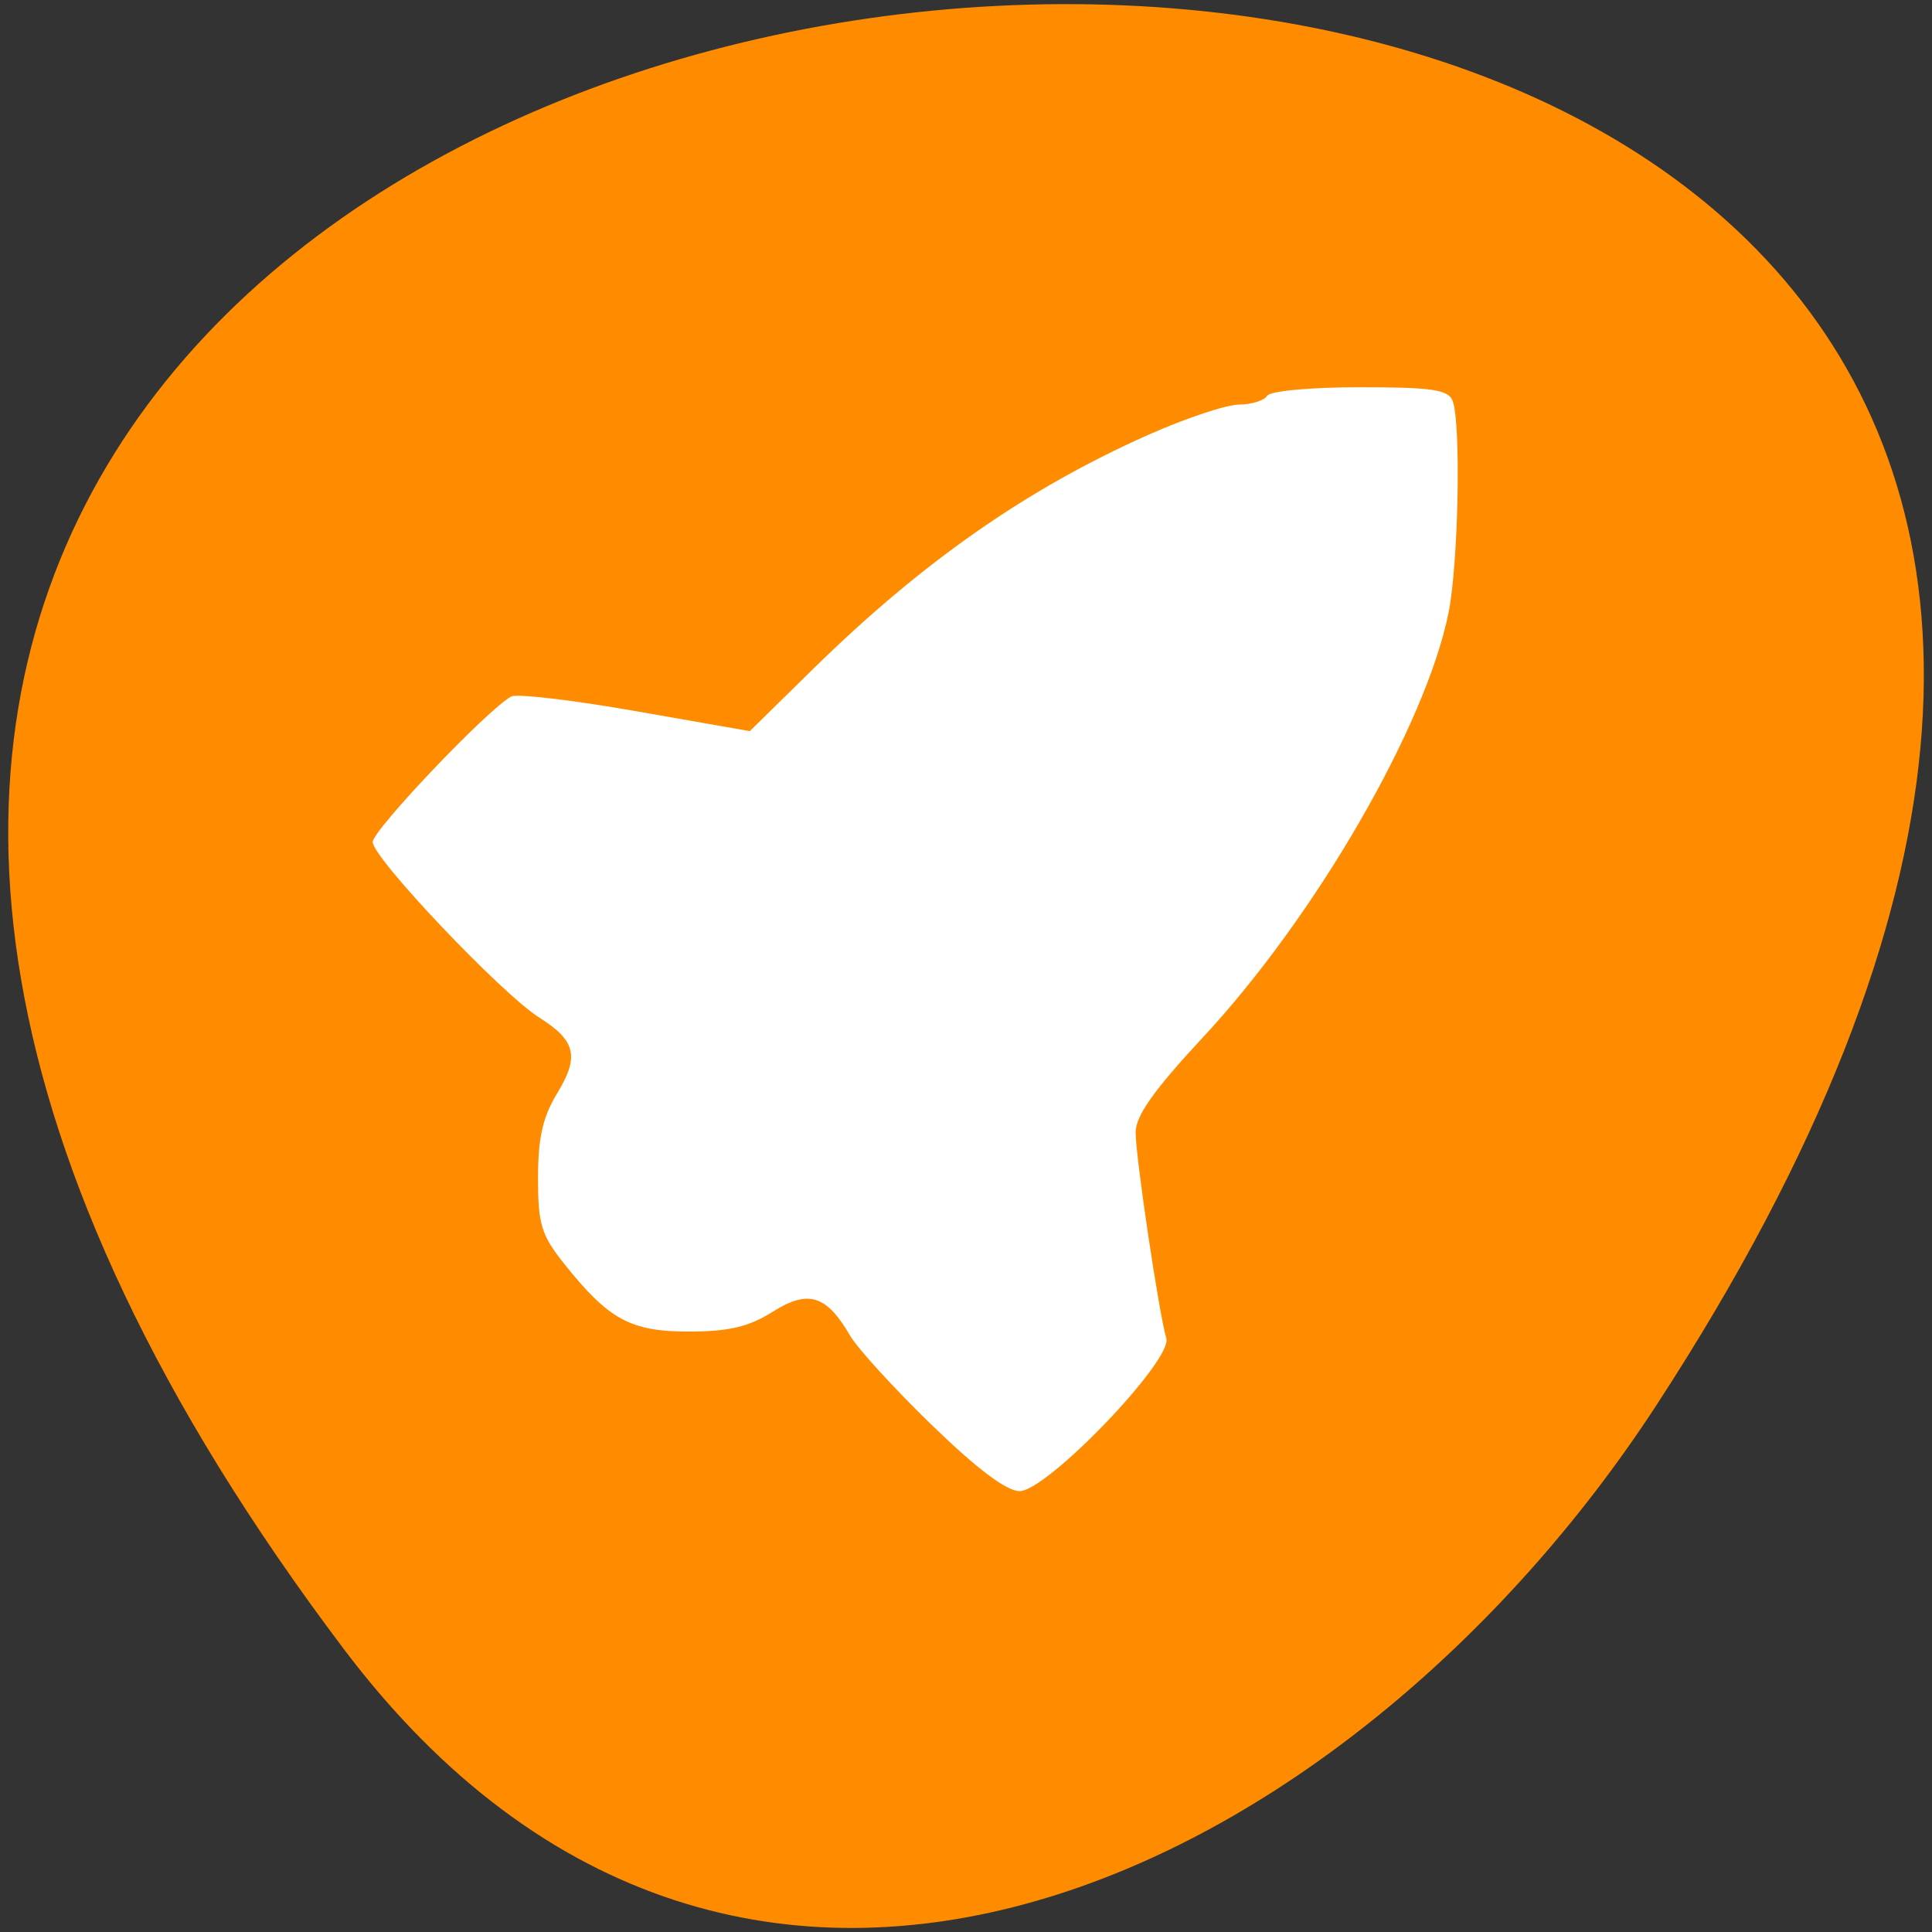 <svg xmlns="http://www.w3.org/2000/svg" viewBox="0 0 256 256"><rect x="0" y="0" width="256" height="256" fill="#333333" stroke="none"/><defs><clipPath><path transform="matrix(15.333 0 0 11.5 415 -125.5)" d="m -24 13 c 0 1.105 -0.672 2 -1.5 2 -0.828 0 -1.5 -0.895 -1.5 -2 0 -1.105 0.672 -2 1.5 -2 0.828 0 1.5 0.895 1.5 2 z"/></clipPath></defs><g transform="translate(-0.004 0.55)"><path d="m 45.547 217.94 c -200.11 -265.25 350.59 -302.94 173.86 -32.17 -40.29 61.728 -120.86 102.43 -173.86 32.17 z" fill="#ff8c00" color="#000"/><path d="m 123.45 188.26 c -4.967 -4.828 -9.822 -10.141 -10.79 -11.808 -3.143 -5.414 -5.554 -6.162 -10.27 -3.186 -3.147 1.986 -5.818 2.618 -11.08 2.623 -7.753 0.008 -10.652 -1.571 -16.587 -9.03 -3 -3.774 -3.434 -5.204 -3.428 -11.354 0.004 -5.304 0.63 -8.06 2.541 -11.193 2.966 -4.865 2.466 -6.975 -2.378 -10.03 -4.977 -3.135 -22.07 -21.15 -22.07 -23.26 0 -1.58 15.174 -17.529 18.343 -19.281 0.723 -0.4 8.135 0.469 16.47 1.93 l 15.15 2.657 l 8.435 -8.276 c 14.409 -14.14 28.365 -23.879 44.43 -31.01 4.917 -2.183 10.3 -3.976 11.962 -3.984 1.663 -0.008 3.335 -0.528 3.717 -1.157 0.39 -0.643 5.775 -1.143 12.303 -1.143 9.549 0 11.729 0.321 12.29 1.808 1.132 3 0.766 21.666 -0.553 28.13 -3.06 15.01 -17.638 40.2 -32.539 56.21 -6.482 6.967 -8.914 10.399 -8.914 12.581 0 3.266 3.087 23.999 4.065 27.3 0.857 2.892 -15.804 20.245 -19.437 20.245 -1.74 0 -5.671 -2.96 -11.657 -8.777 z" fill="#fff"/></g></svg>